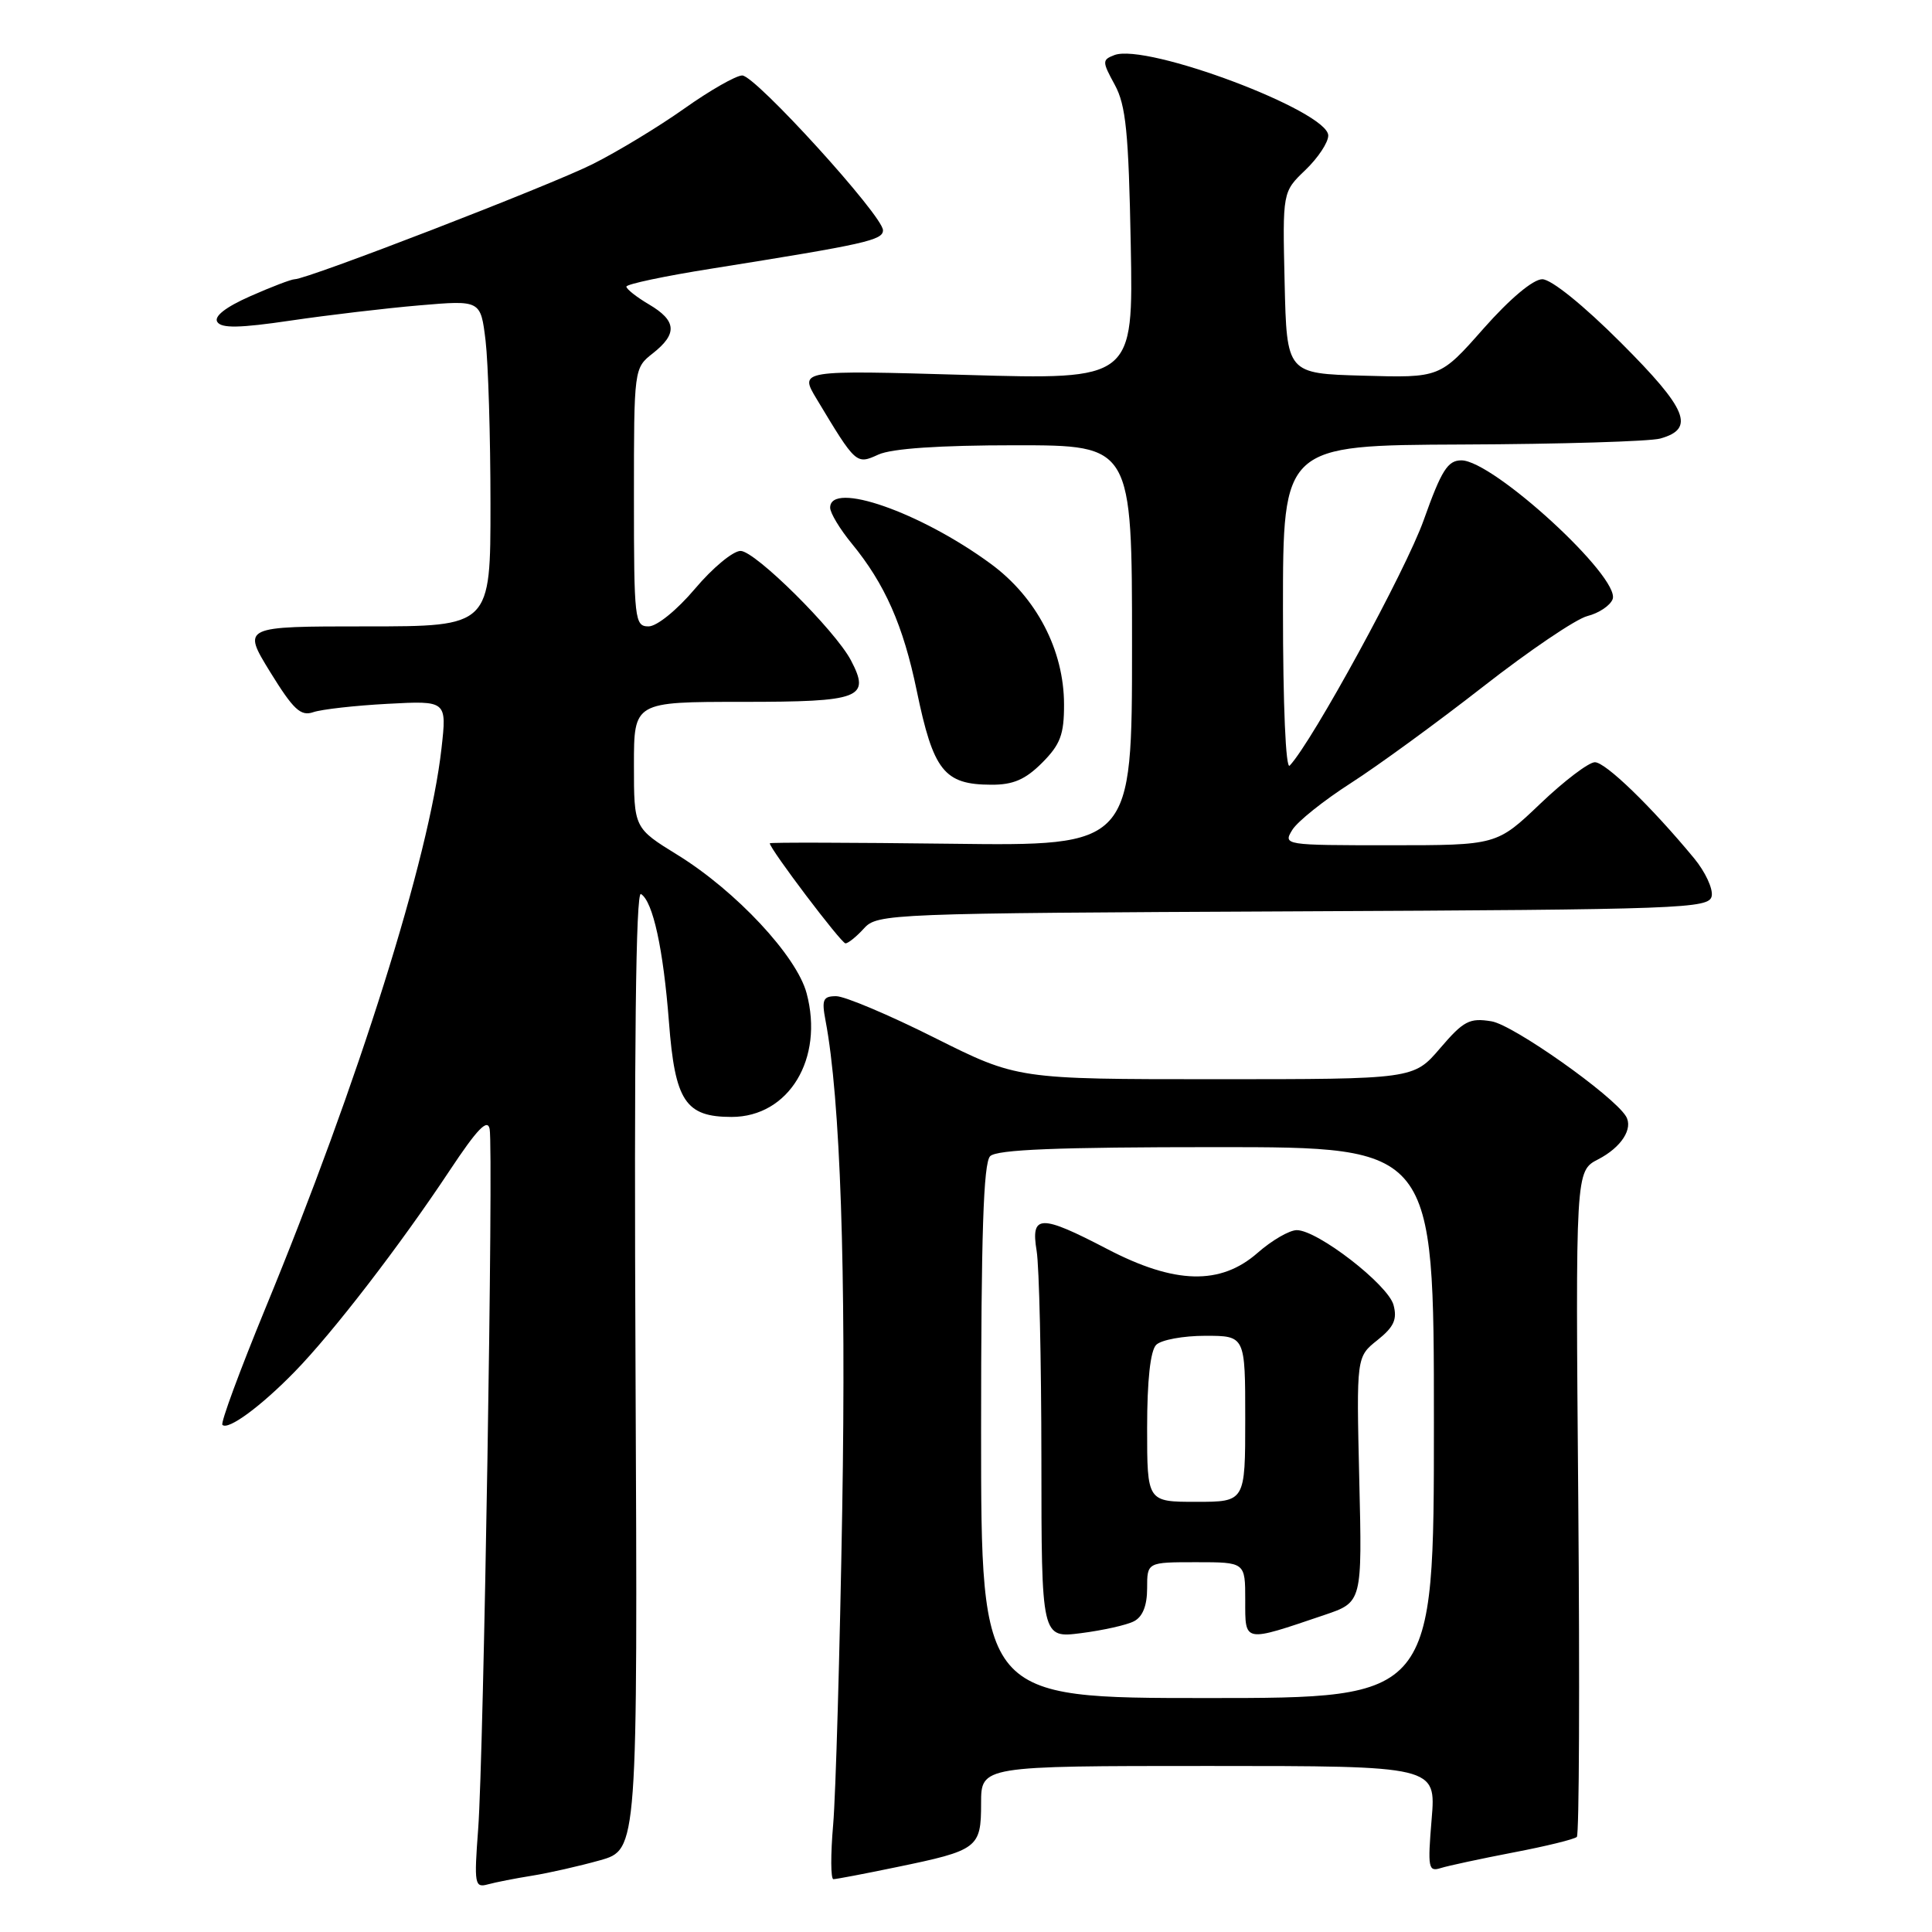 <?xml version="1.0" encoding="UTF-8" standalone="no"?>
<!DOCTYPE svg PUBLIC "-//W3C//DTD SVG 1.1//EN" "http://www.w3.org/Graphics/SVG/1.1/DTD/svg11.dtd" >
<svg xmlns="http://www.w3.org/2000/svg" xmlns:xlink="http://www.w3.org/1999/xlink" version="1.1" viewBox="0 0 256 256">
 <g >
 <path fill="currentColor"
d=" M 70.50 248.54 C 72.70 248.19 76.75 247.27 79.50 246.50 C 84.50 245.09 84.50 245.09 84.21 181.46 C 84.01 138.60 84.25 118.03 84.93 118.46 C 86.52 119.44 87.89 125.73 88.64 135.43 C 89.44 145.91 90.82 148.00 96.94 148.00 C 104.52 148.00 109.20 140.29 106.88 131.61 C 105.57 126.68 97.53 118.07 89.79 113.29 C 84.00 109.72 84.00 109.72 84.00 101.36 C 84.00 93.00 84.00 93.00 98.39 93.00 C 114.06 93.00 115.38 92.50 112.75 87.49 C 110.64 83.50 100.06 73.00 98.13 73.00 C 97.13 73.00 94.42 75.25 92.10 78.00 C 89.71 80.83 87.04 83.00 85.94 83.00 C 84.10 83.00 84.00 82.16 84.00 65.89 C 84.00 48.84 84.01 48.78 86.50 46.82 C 89.79 44.23 89.66 42.50 86.00 40.34 C 84.35 39.37 83.00 38.30 83.00 37.98 C 83.00 37.65 88.06 36.58 94.25 35.60 C 114.71 32.34 117.00 31.83 117.00 30.51 C 117.00 28.60 100.09 10.00 98.35 10.00 C 97.53 10.00 94.08 11.97 90.68 14.38 C 87.28 16.79 81.80 20.11 78.50 21.76 C 72.80 24.61 40.72 37.00 39.05 37.00 C 38.61 37.00 35.96 38.01 33.16 39.25 C 29.90 40.69 28.33 41.92 28.79 42.65 C 29.32 43.52 31.73 43.48 38.50 42.48 C 43.45 41.75 51.14 40.84 55.60 40.46 C 63.69 39.77 63.69 39.77 64.34 45.13 C 64.69 48.09 64.99 57.81 64.99 66.75 C 65.00 83.00 65.00 83.00 48.54 83.00 C 32.09 83.00 32.09 83.00 35.79 89.03 C 38.87 94.02 39.84 94.94 41.50 94.37 C 42.60 93.99 47.04 93.49 51.36 93.26 C 59.21 92.84 59.21 92.84 58.50 99.17 C 56.88 113.62 47.51 143.40 35.14 173.42 C 31.77 181.62 29.21 188.54 29.47 188.80 C 30.22 189.56 34.59 186.34 39.06 181.75 C 44.14 176.54 53.02 165.00 59.59 155.09 C 63.23 149.60 64.60 148.18 64.88 149.59 C 65.40 152.25 64.09 232.74 63.36 242.35 C 62.81 249.68 62.90 250.17 64.64 249.69 C 65.66 249.41 68.30 248.89 70.50 248.54 Z  M 118.77 247.41 C 129.59 245.18 130.00 244.87 130.00 238.96 C 130.00 234.00 130.00 234.00 160.15 234.00 C 190.29 234.00 190.29 234.00 189.70 241.05 C 189.16 247.52 189.26 248.05 190.90 247.53 C 191.89 247.22 196.22 246.29 200.53 245.46 C 204.84 244.64 208.62 243.71 208.94 243.40 C 209.25 243.09 209.33 223.11 209.13 199.00 C 208.76 155.17 208.76 155.17 211.76 153.62 C 214.84 152.03 216.45 149.53 215.44 147.90 C 213.73 145.13 200.51 135.79 197.63 135.33 C 194.71 134.85 193.93 135.27 190.82 138.90 C 187.31 143.00 187.31 143.00 161.06 143.00 C 134.81 143.00 134.81 143.00 123.82 137.50 C 117.78 134.47 111.92 132.00 110.80 132.00 C 109.05 132.00 108.86 132.45 109.39 135.25 C 111.35 145.54 112.13 168.50 111.60 200.00 C 111.28 218.97 110.74 237.76 110.40 241.75 C 110.05 245.74 110.07 249.00 110.43 249.00 C 110.79 249.00 114.54 248.29 118.77 247.41 Z  M 114.49 123.01 C 116.25 121.07 117.81 121.01 171.38 120.76 C 223.12 120.52 226.49 120.39 226.81 118.73 C 227.00 117.76 225.95 115.51 224.48 113.73 C 218.80 106.86 212.74 101.00 211.33 101.00 C 210.52 101.00 207.26 103.47 204.09 106.50 C 198.32 112.00 198.32 112.00 184.15 112.00 C 170.15 112.00 170.00 111.98 171.24 109.96 C 171.93 108.84 175.43 106.05 179.00 103.76 C 182.57 101.47 190.47 95.71 196.55 90.96 C 202.63 86.21 208.83 82.01 210.34 81.63 C 211.85 81.25 213.35 80.25 213.68 79.40 C 214.77 76.54 197.85 61.00 193.64 61.00 C 191.83 61.00 191.00 62.31 188.65 68.91 C 186.30 75.54 173.90 98.26 170.89 101.45 C 170.37 102.01 170.00 93.49 170.00 80.70 C 170.00 59.00 170.00 59.00 193.75 58.90 C 206.81 58.85 218.62 58.49 219.99 58.11 C 224.66 56.81 223.60 54.23 214.78 45.41 C 209.82 40.45 205.55 37.00 204.36 37.00 C 203.15 37.00 200.08 39.57 196.58 43.53 C 190.81 50.07 190.81 50.07 180.66 49.78 C 170.50 49.50 170.50 49.50 170.22 37.46 C 169.94 25.43 169.94 25.43 172.97 22.53 C 174.64 20.93 176.00 18.88 176.00 17.96 C 176.00 14.73 151.92 5.67 147.66 7.30 C 146.03 7.93 146.03 8.15 147.71 11.23 C 149.19 13.94 149.55 17.54 149.83 32.41 C 150.17 50.32 150.17 50.32 128.04 49.68 C 105.91 49.04 105.91 49.04 108.20 52.85 C 113.44 61.57 113.45 61.57 116.40 60.23 C 118.16 59.43 124.48 59.00 134.55 59.00 C 150.00 59.00 150.00 59.00 150.00 85.55 C 150.00 112.10 150.00 112.10 126.00 111.80 C 112.80 111.64 102.00 111.61 102.00 111.74 C 102.00 112.48 111.47 125.00 112.03 125.00 C 112.39 125.00 113.50 124.10 114.49 123.01 Z  M 138.08 101.08 C 140.50 98.65 141.00 97.34 140.99 93.33 C 140.98 86.14 137.33 79.14 131.27 74.70 C 121.97 67.87 110.00 63.69 110.00 67.27 C 110.00 67.97 111.29 70.11 112.86 72.02 C 117.26 77.38 119.68 82.86 121.47 91.51 C 123.67 102.15 125.10 103.96 131.33 103.98 C 134.24 104.00 135.86 103.30 138.08 101.08 Z  M 130.00 189.70 C 130.00 163.58 130.31 154.09 131.20 153.20 C 132.08 152.32 140.13 152.00 161.20 152.00 C 190.00 152.00 190.00 152.00 190.00 188.50 C 190.00 225.00 190.00 225.00 160.00 225.00 C 130.00 225.00 130.00 225.00 130.00 189.70 Z  M 150.25 214.83 C 151.41 214.24 152.00 212.75 152.00 210.46 C 152.00 207.00 152.00 207.00 158.50 207.00 C 165.00 207.00 165.00 207.00 165.00 212.02 C 165.00 217.71 164.69 217.65 175.50 213.99 C 180.50 212.30 180.50 212.30 180.11 196.04 C 179.73 179.79 179.73 179.79 182.52 177.57 C 184.70 175.83 185.16 174.82 184.65 172.92 C 183.93 170.23 174.59 163.00 171.83 163.00 C 170.86 163.00 168.53 164.35 166.65 166.00 C 161.72 170.33 155.68 170.18 146.71 165.50 C 137.83 160.87 136.56 160.91 137.36 165.75 C 137.70 167.81 137.98 180.20 137.99 193.28 C 138.00 217.07 138.00 217.07 143.25 216.40 C 146.14 216.03 149.29 215.33 150.25 214.83 Z  M 152.00 189.20 C 152.00 182.91 152.43 178.97 153.20 178.20 C 153.86 177.54 156.78 177.00 159.70 177.00 C 165.00 177.00 165.00 177.00 165.00 188.00 C 165.00 199.00 165.00 199.00 158.50 199.00 C 152.00 199.00 152.00 199.00 152.00 189.20 Z "/>
</g>
</svg>